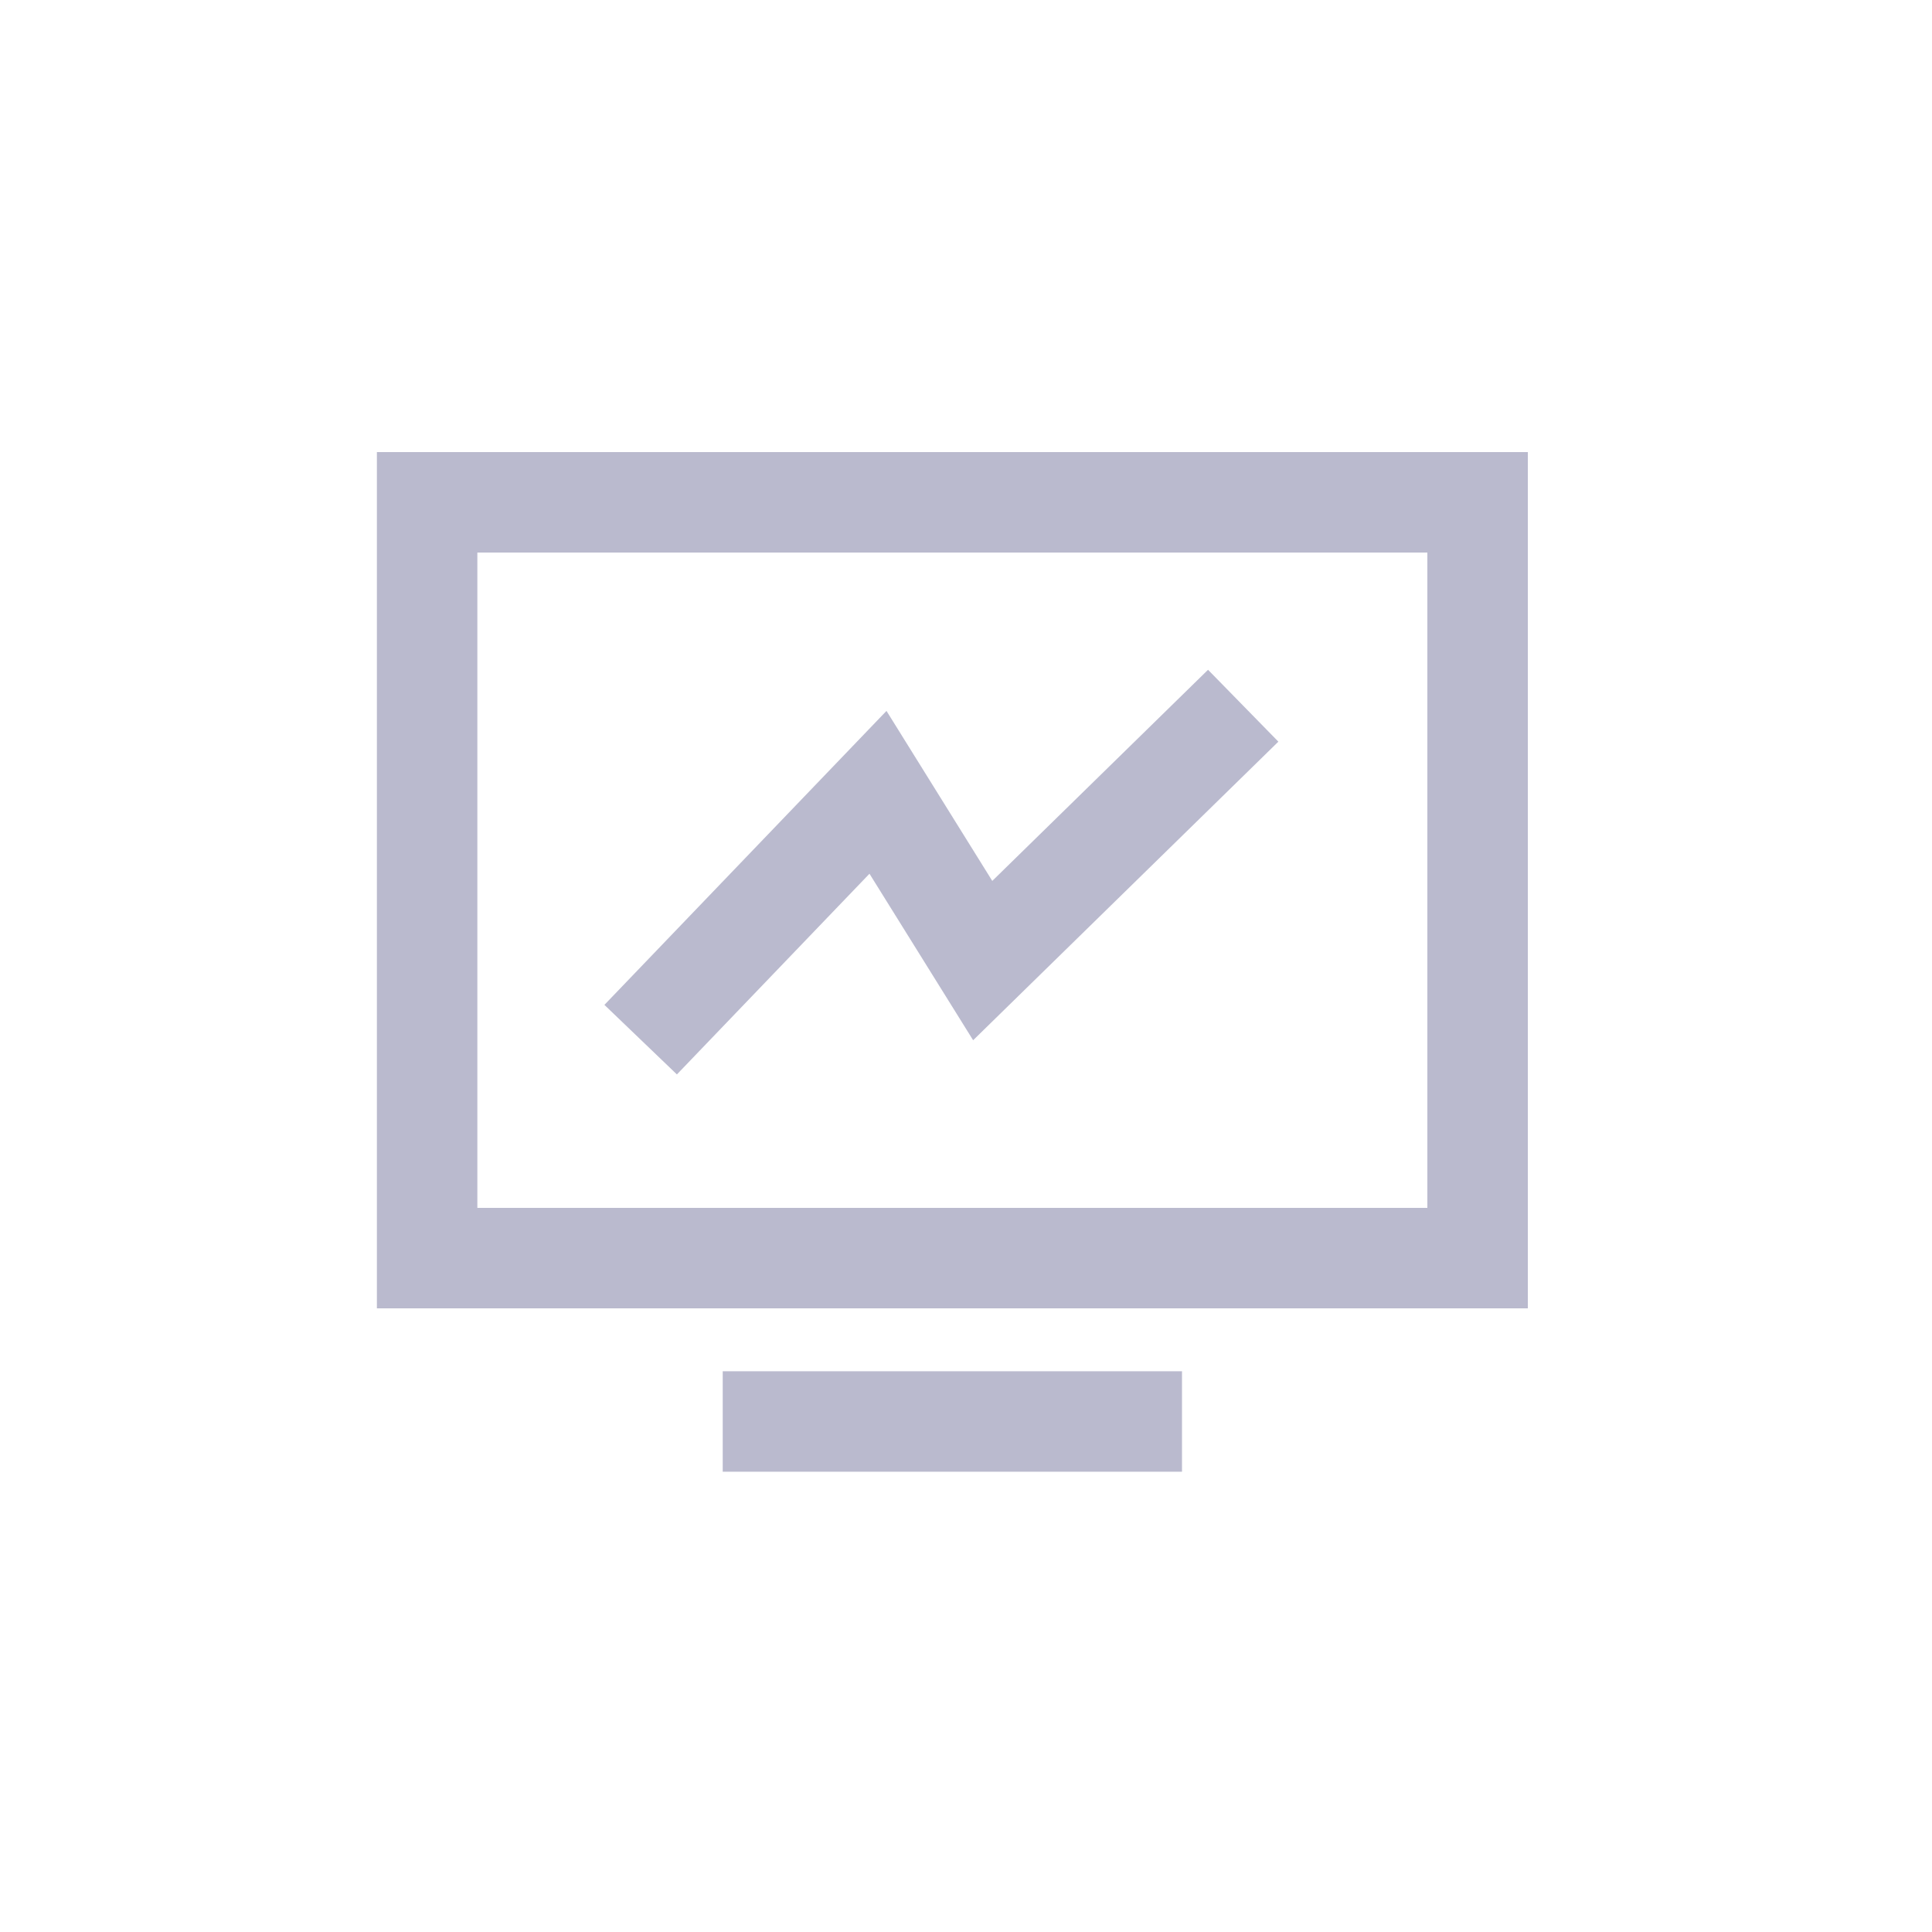 <?xml version="1.0" standalone="no"?><!DOCTYPE svg PUBLIC "-//W3C//DTD SVG 1.1//EN" "http://www.w3.org/Graphics/SVG/1.1/DTD/svg11.dtd"><svg t="1559284347312" class="icon" style="" viewBox="0 0 1024 1024" version="1.1" xmlns="http://www.w3.org/2000/svg" p-id="3294" xmlns:xlink="http://www.w3.org/1999/xlink" width="200" height="200"><defs><style type="text/css"></style></defs><path d="M199.762 239.616H809.779v453.837H199.762V239.616z m53.248 53.248v347.341H756.531V292.864H253.01z m262.758 258.458l-54.927-88.228-102.072 106.373-38.42-36.864 149.504-155.812 56.074 90.112 114.36-111.903 37.274 38.093-161.792 158.269z m-132.71 228.721v-53.248h243.425v53.248H383.058z" p-id="3295" fill="#BABACE"></path></svg>